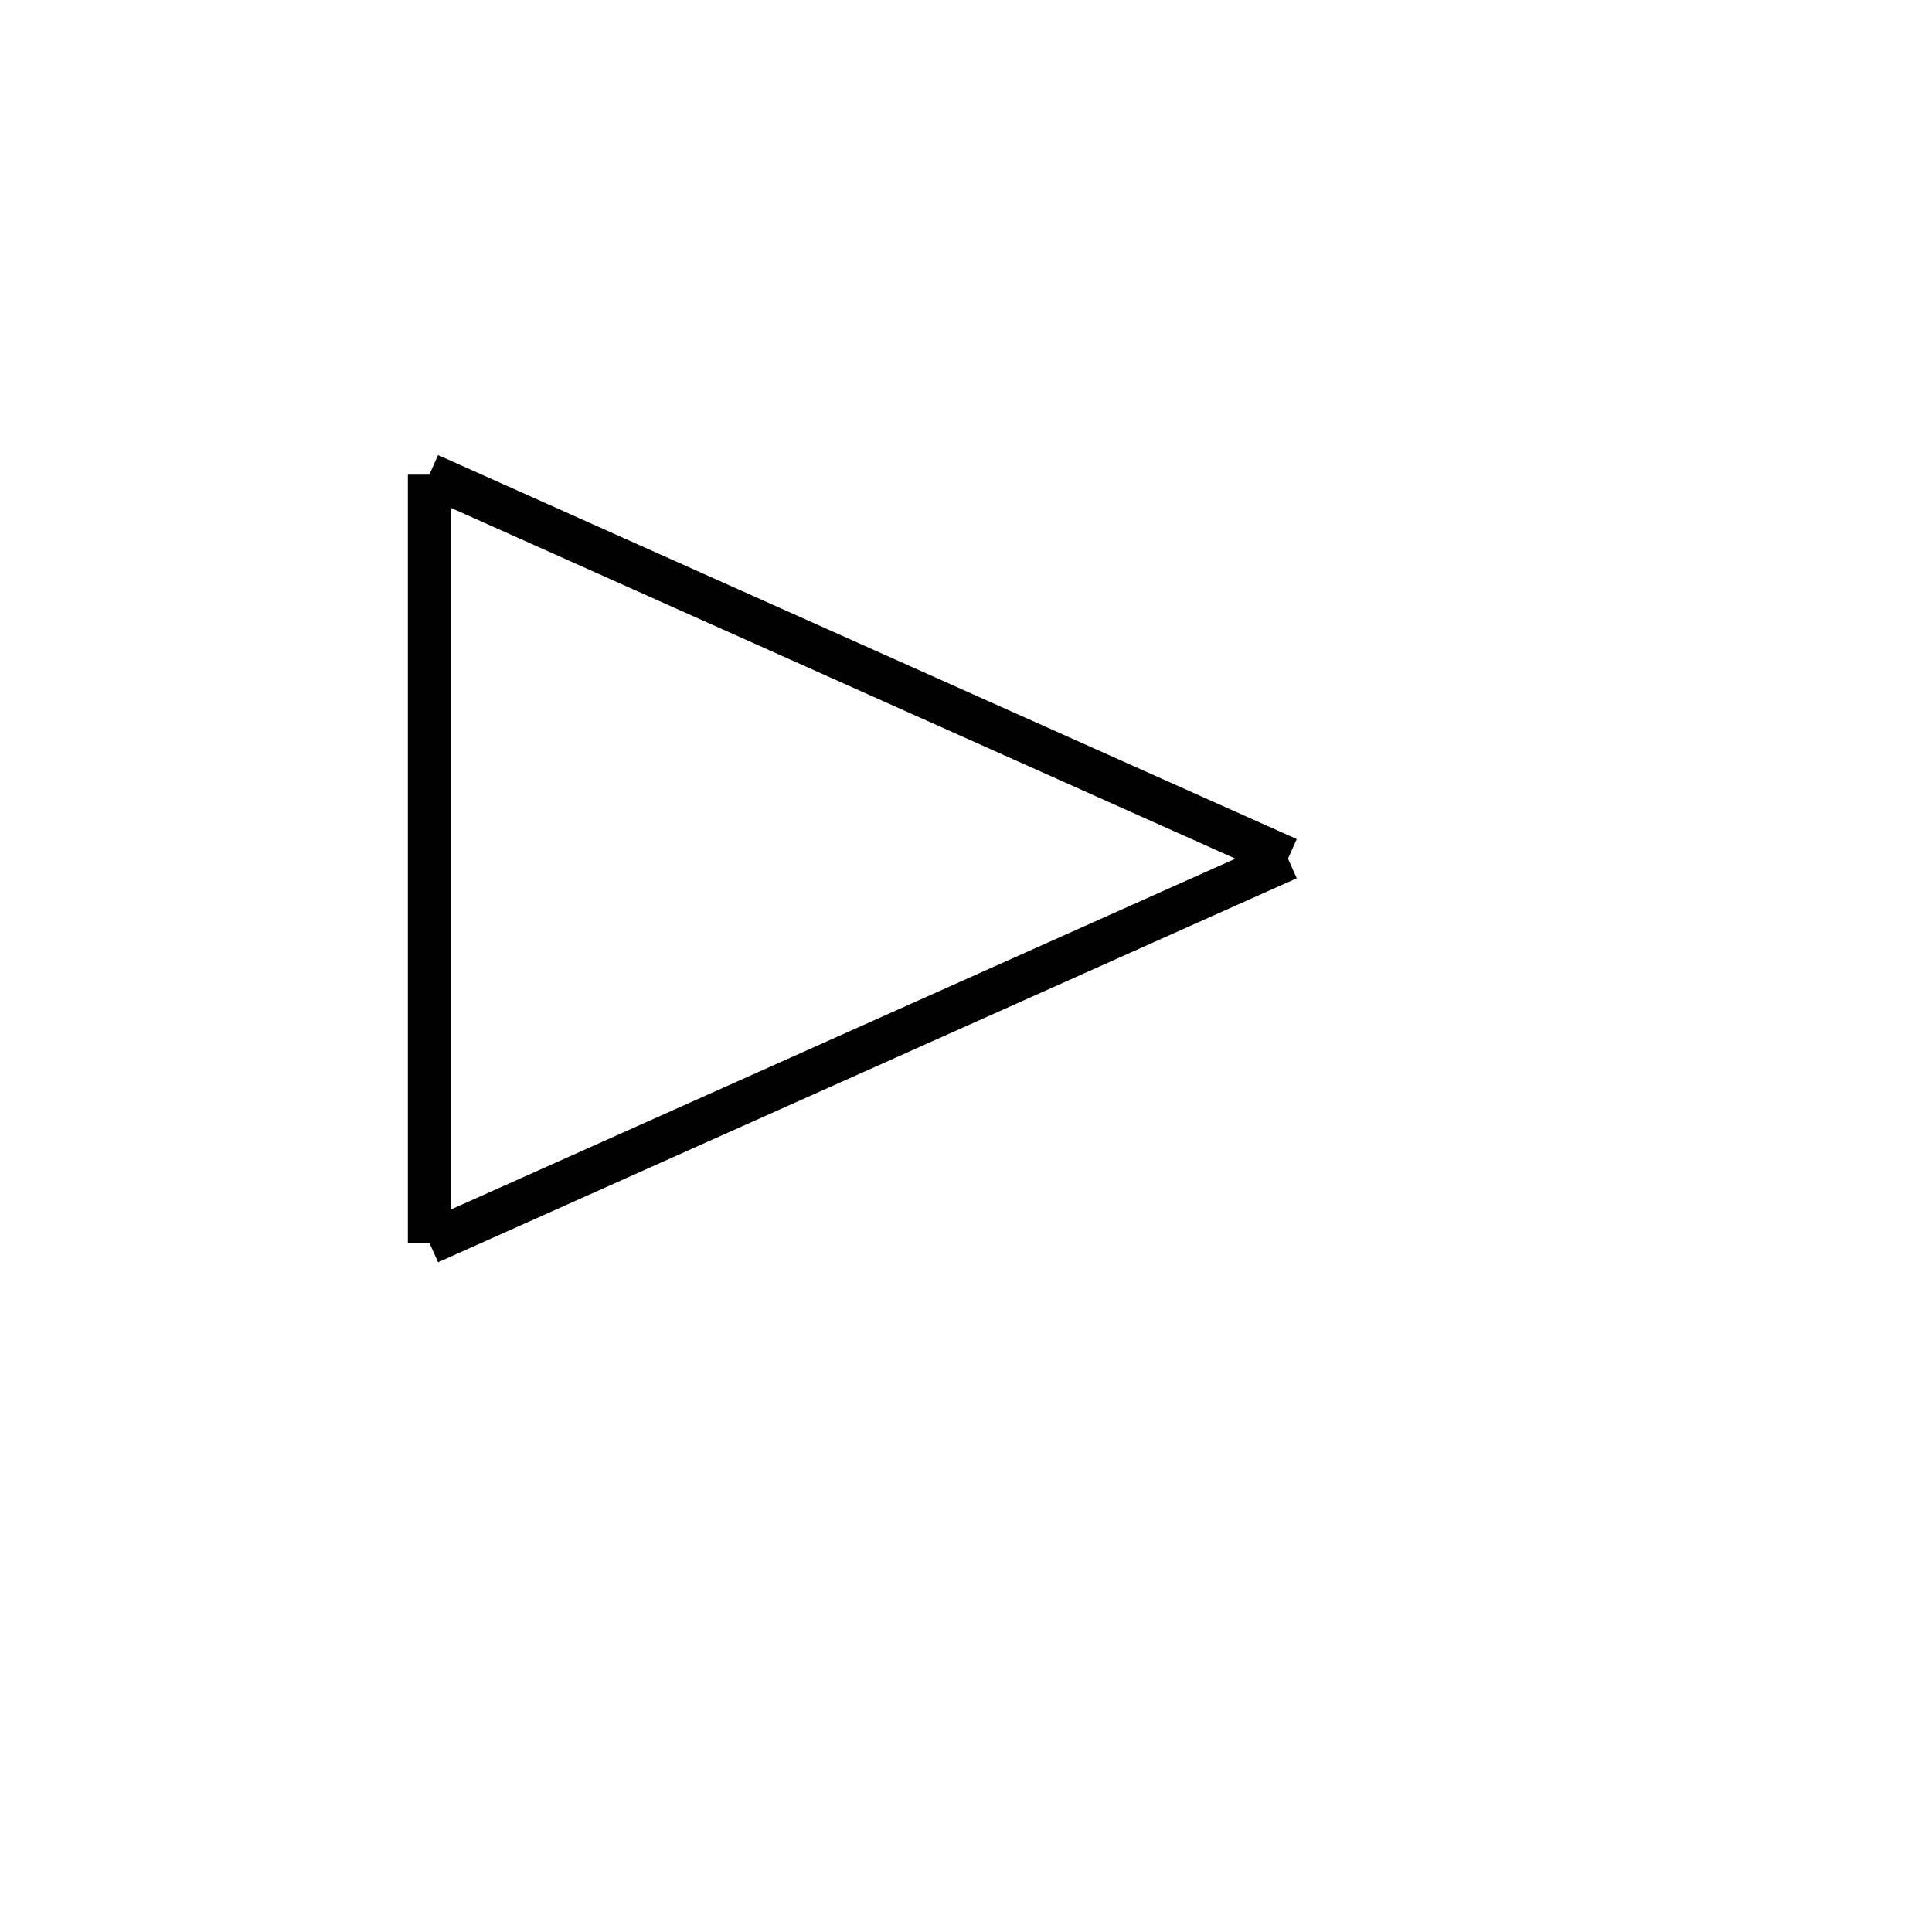 <?xml version="1.0" encoding="UTF-8" ?>
<!DOCTYPE svg>

<svg width="90" height="90"
xmlns="http://www.w3.org/2000/svg"
xmlns:xlink="http://www.w3.org/1999/xlink"
xmlns:ev="http://www.w3.org/2001/xml-events">
   <title data-name="tri">Triangle</title>
   <defs>
        <g id="tri_rec" data-type="fractal" >
            <line class="frdef" x1="20" y1="30" x2="40" y2="30" stroke="none" />
            <line class="frline" x1="20" y1="21.056" x2="20" y2="38.944"/>
            <line class="frline" x1="20" y1="38.944" x2="40" y2="30"/>
            <line class="frline" x1="40" y1="30" x2="20" y2="21.056" />
        </g>
   </defs>
   <use xlink:href="#tri_rec" stroke-width="1" stroke="black" transform="scale(2) translate(-10,-10)" fill="none"/>
</svg>

